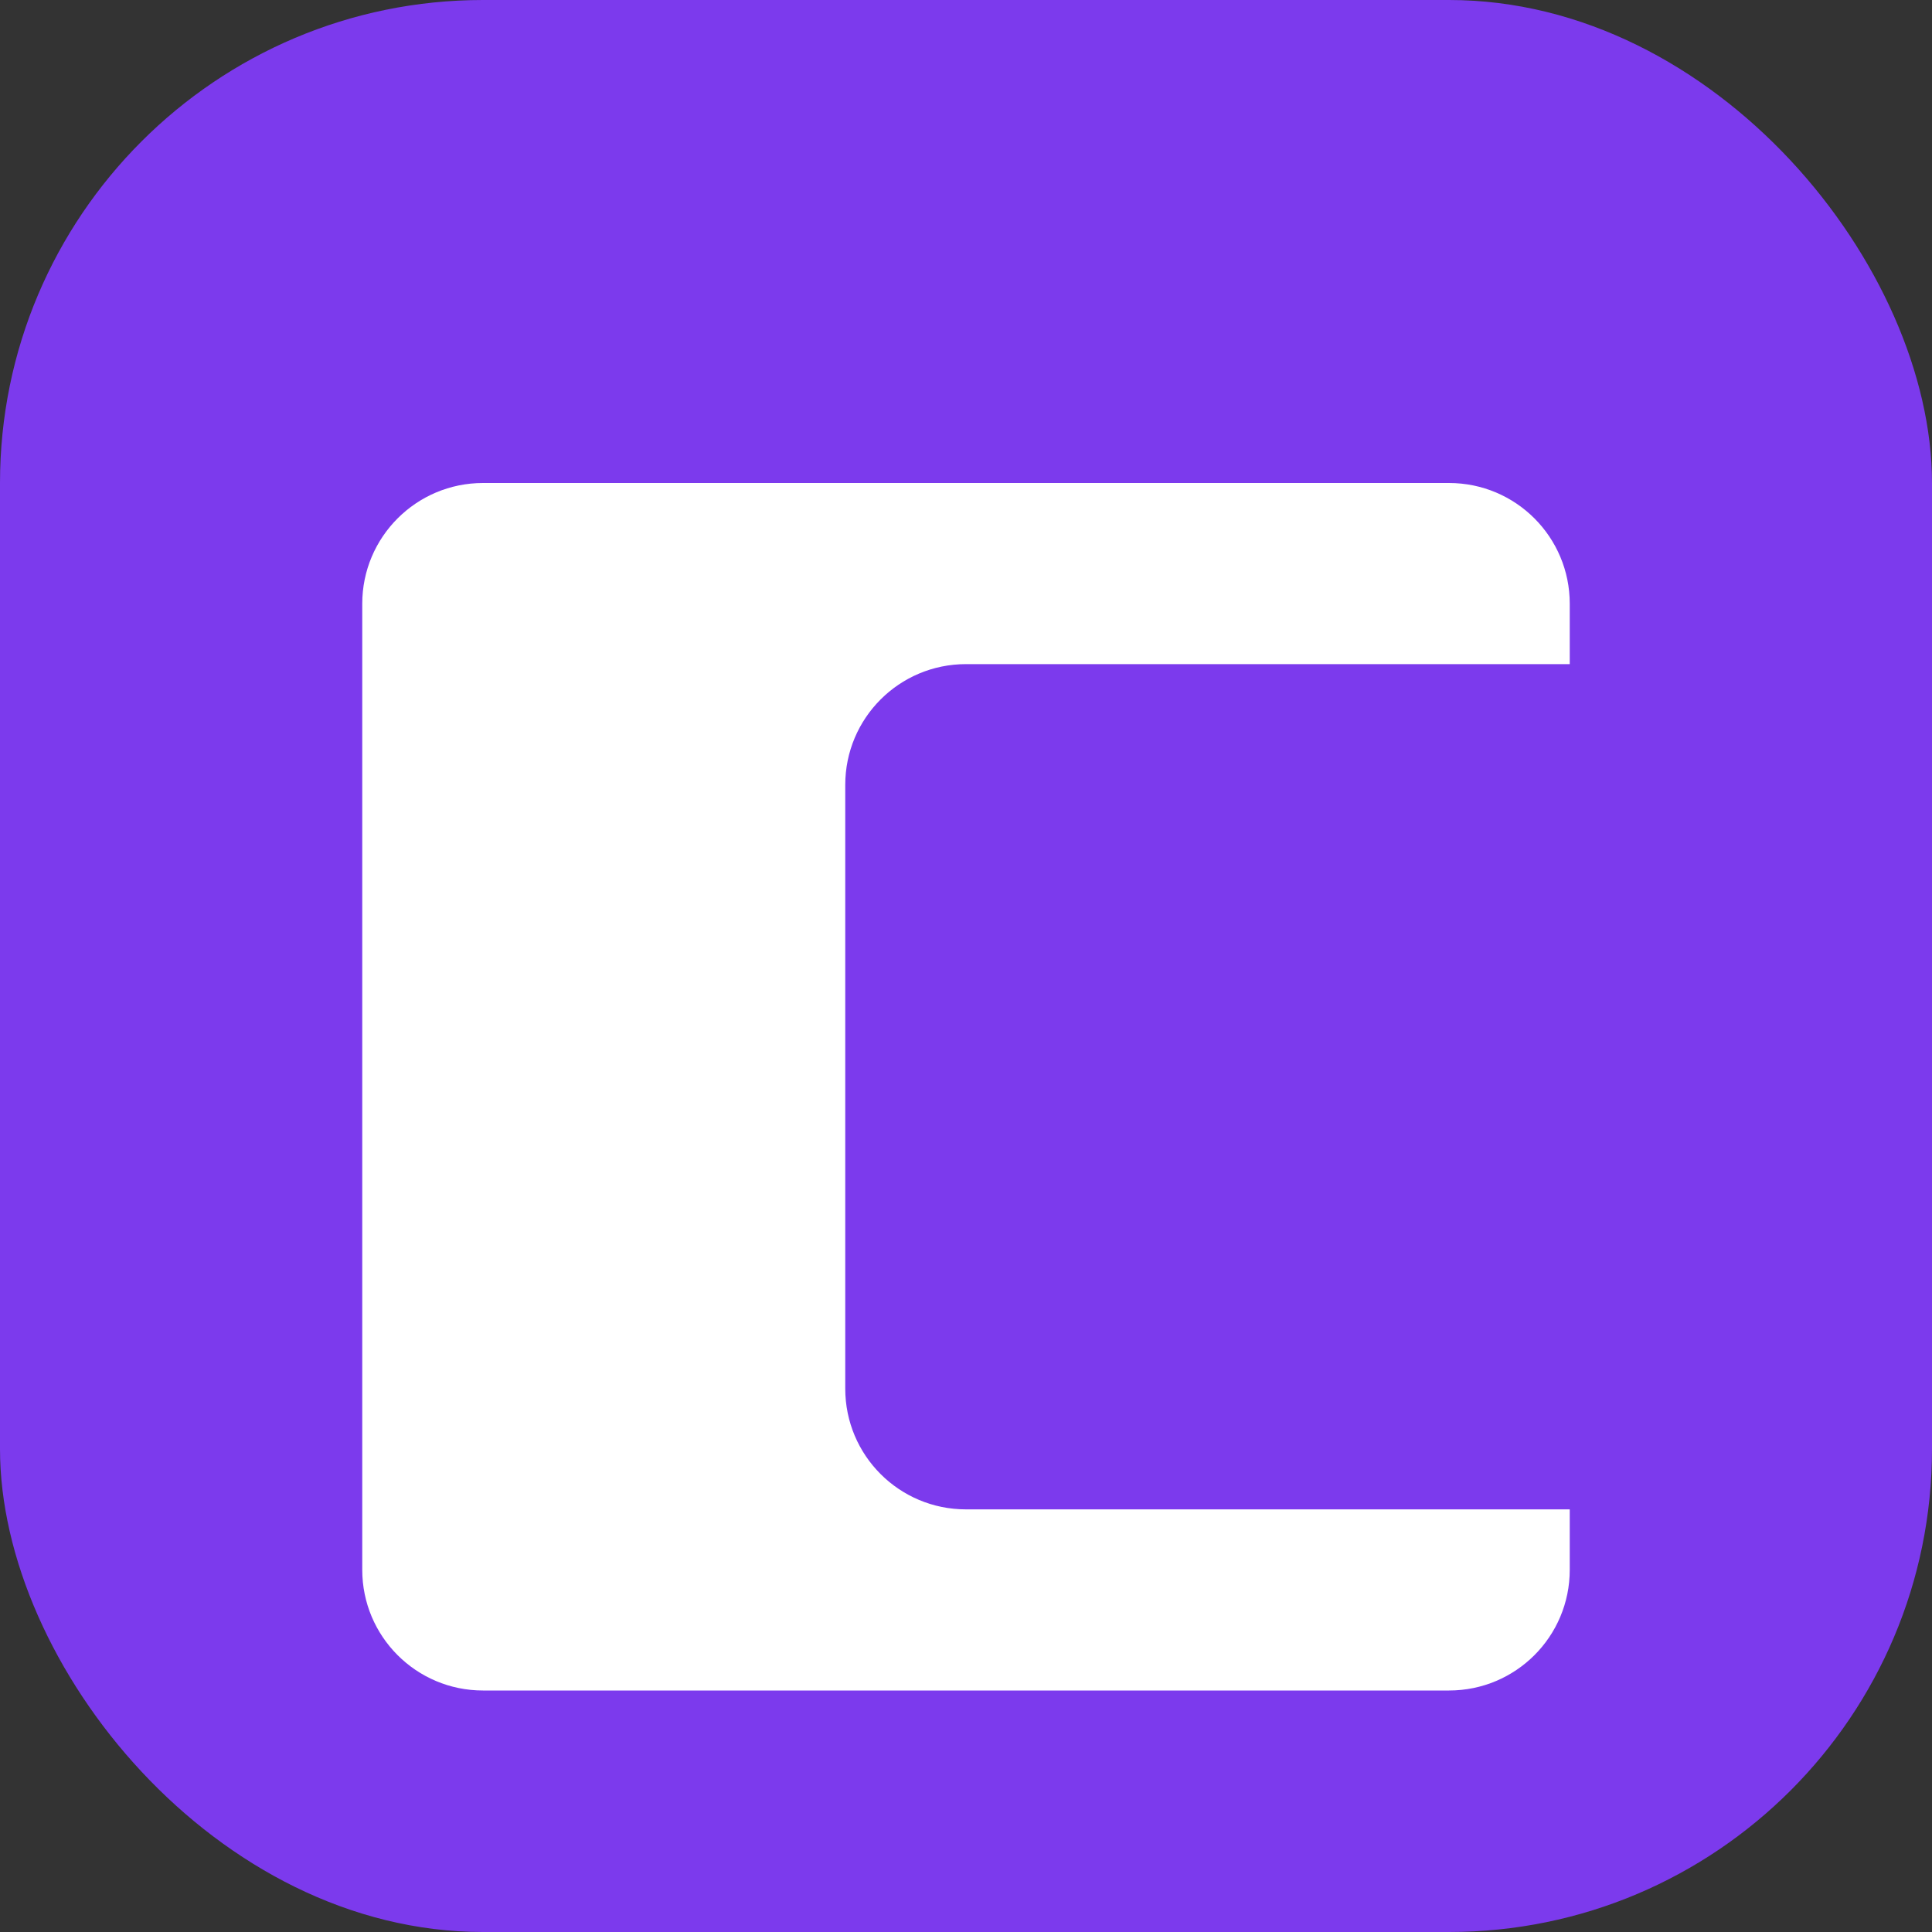 <svg xmlns="http://www.w3.org/2000/svg" viewBox="0 0 512 512">
  <rect x="0" y="0" width="512" height="512" fill="#333333" stroke="none"/>
  <!-- Fond -->
  <rect width="512" height="512" rx="128" fill="#7c3aed"/>
  
  <!-- Carte stylisée -->
  <g transform="translate(96, 128)">
    <!-- Carte principale -->
    <path d="M320 272V288C320 305.7 305.7 320 288 320H32C14.33 320 0 305.7 0 288V32C0 14.33 14.33 0 32 0H288C305.7 0 320 14.33 320 32V48H160C142.3 48 128 62.33 128 80V240C128 257.7 142.3 272 160 272H320Z" 
          fill="#ffffff"/>
    
    <!-- Puce de carte -->
    <rect x="208" y="160" width="48" height="48" rx="8" fill="#7c3aed"/>
    
    <!-- Bande magnétique -->
    <rect x="160" y="112" width="160" height="32" fill="#7c3aed" opacity="0.3"/>
  </g>
</svg>